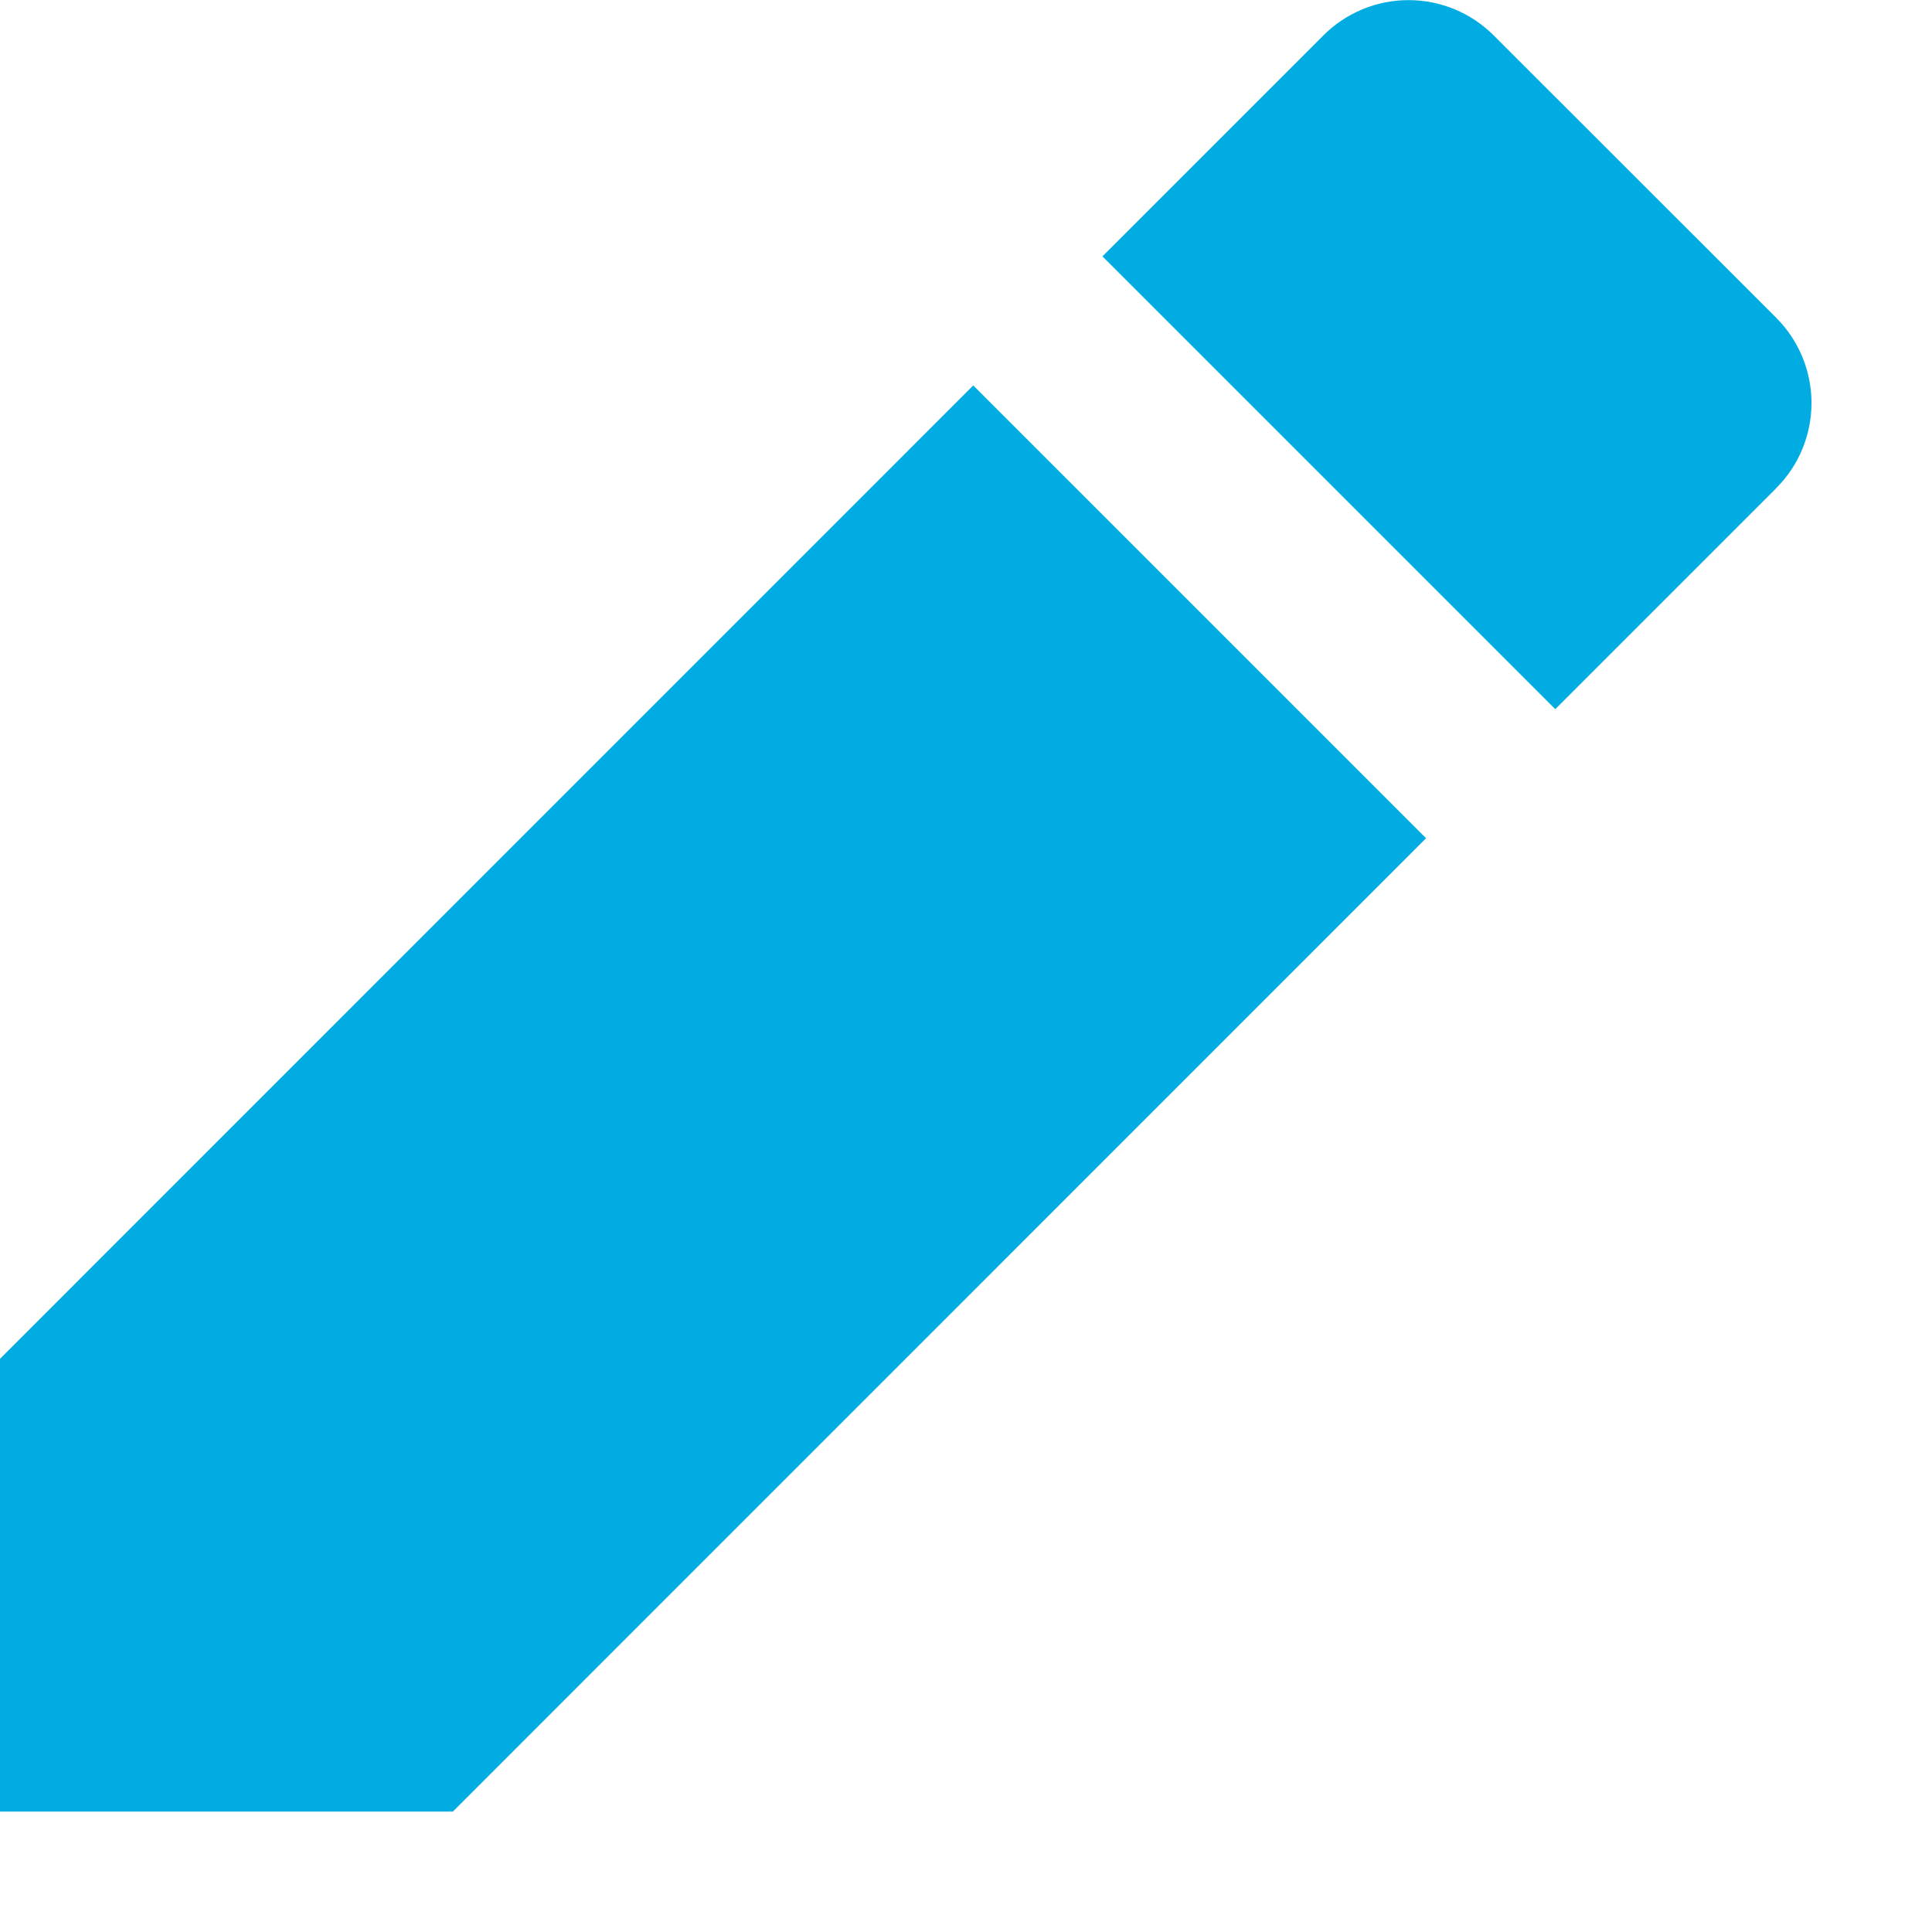<svg width="16" height="16" viewBox="0 0 16 16" fill="none" xmlns="http://www.w3.org/2000/svg">
<path fill-rule="evenodd" clip-rule="evenodd" d="M0 11.252V15.002H3.75L11.81 6.941L8.06 3.191L0 11.252V11.252ZM14.71 4.041C14.897 3.855 15.002 3.601 15.002 3.336C15.002 3.072 14.897 2.818 14.71 2.631L12.37 0.292C12.183 0.105 11.93 0 11.665 0C11.4 0 11.147 0.105 10.96 0.292L9.13 2.122L12.88 5.872L14.71 4.042V4.041Z" transform="translate(0 0.001)" fill="#00ACE2"/>
</svg>
